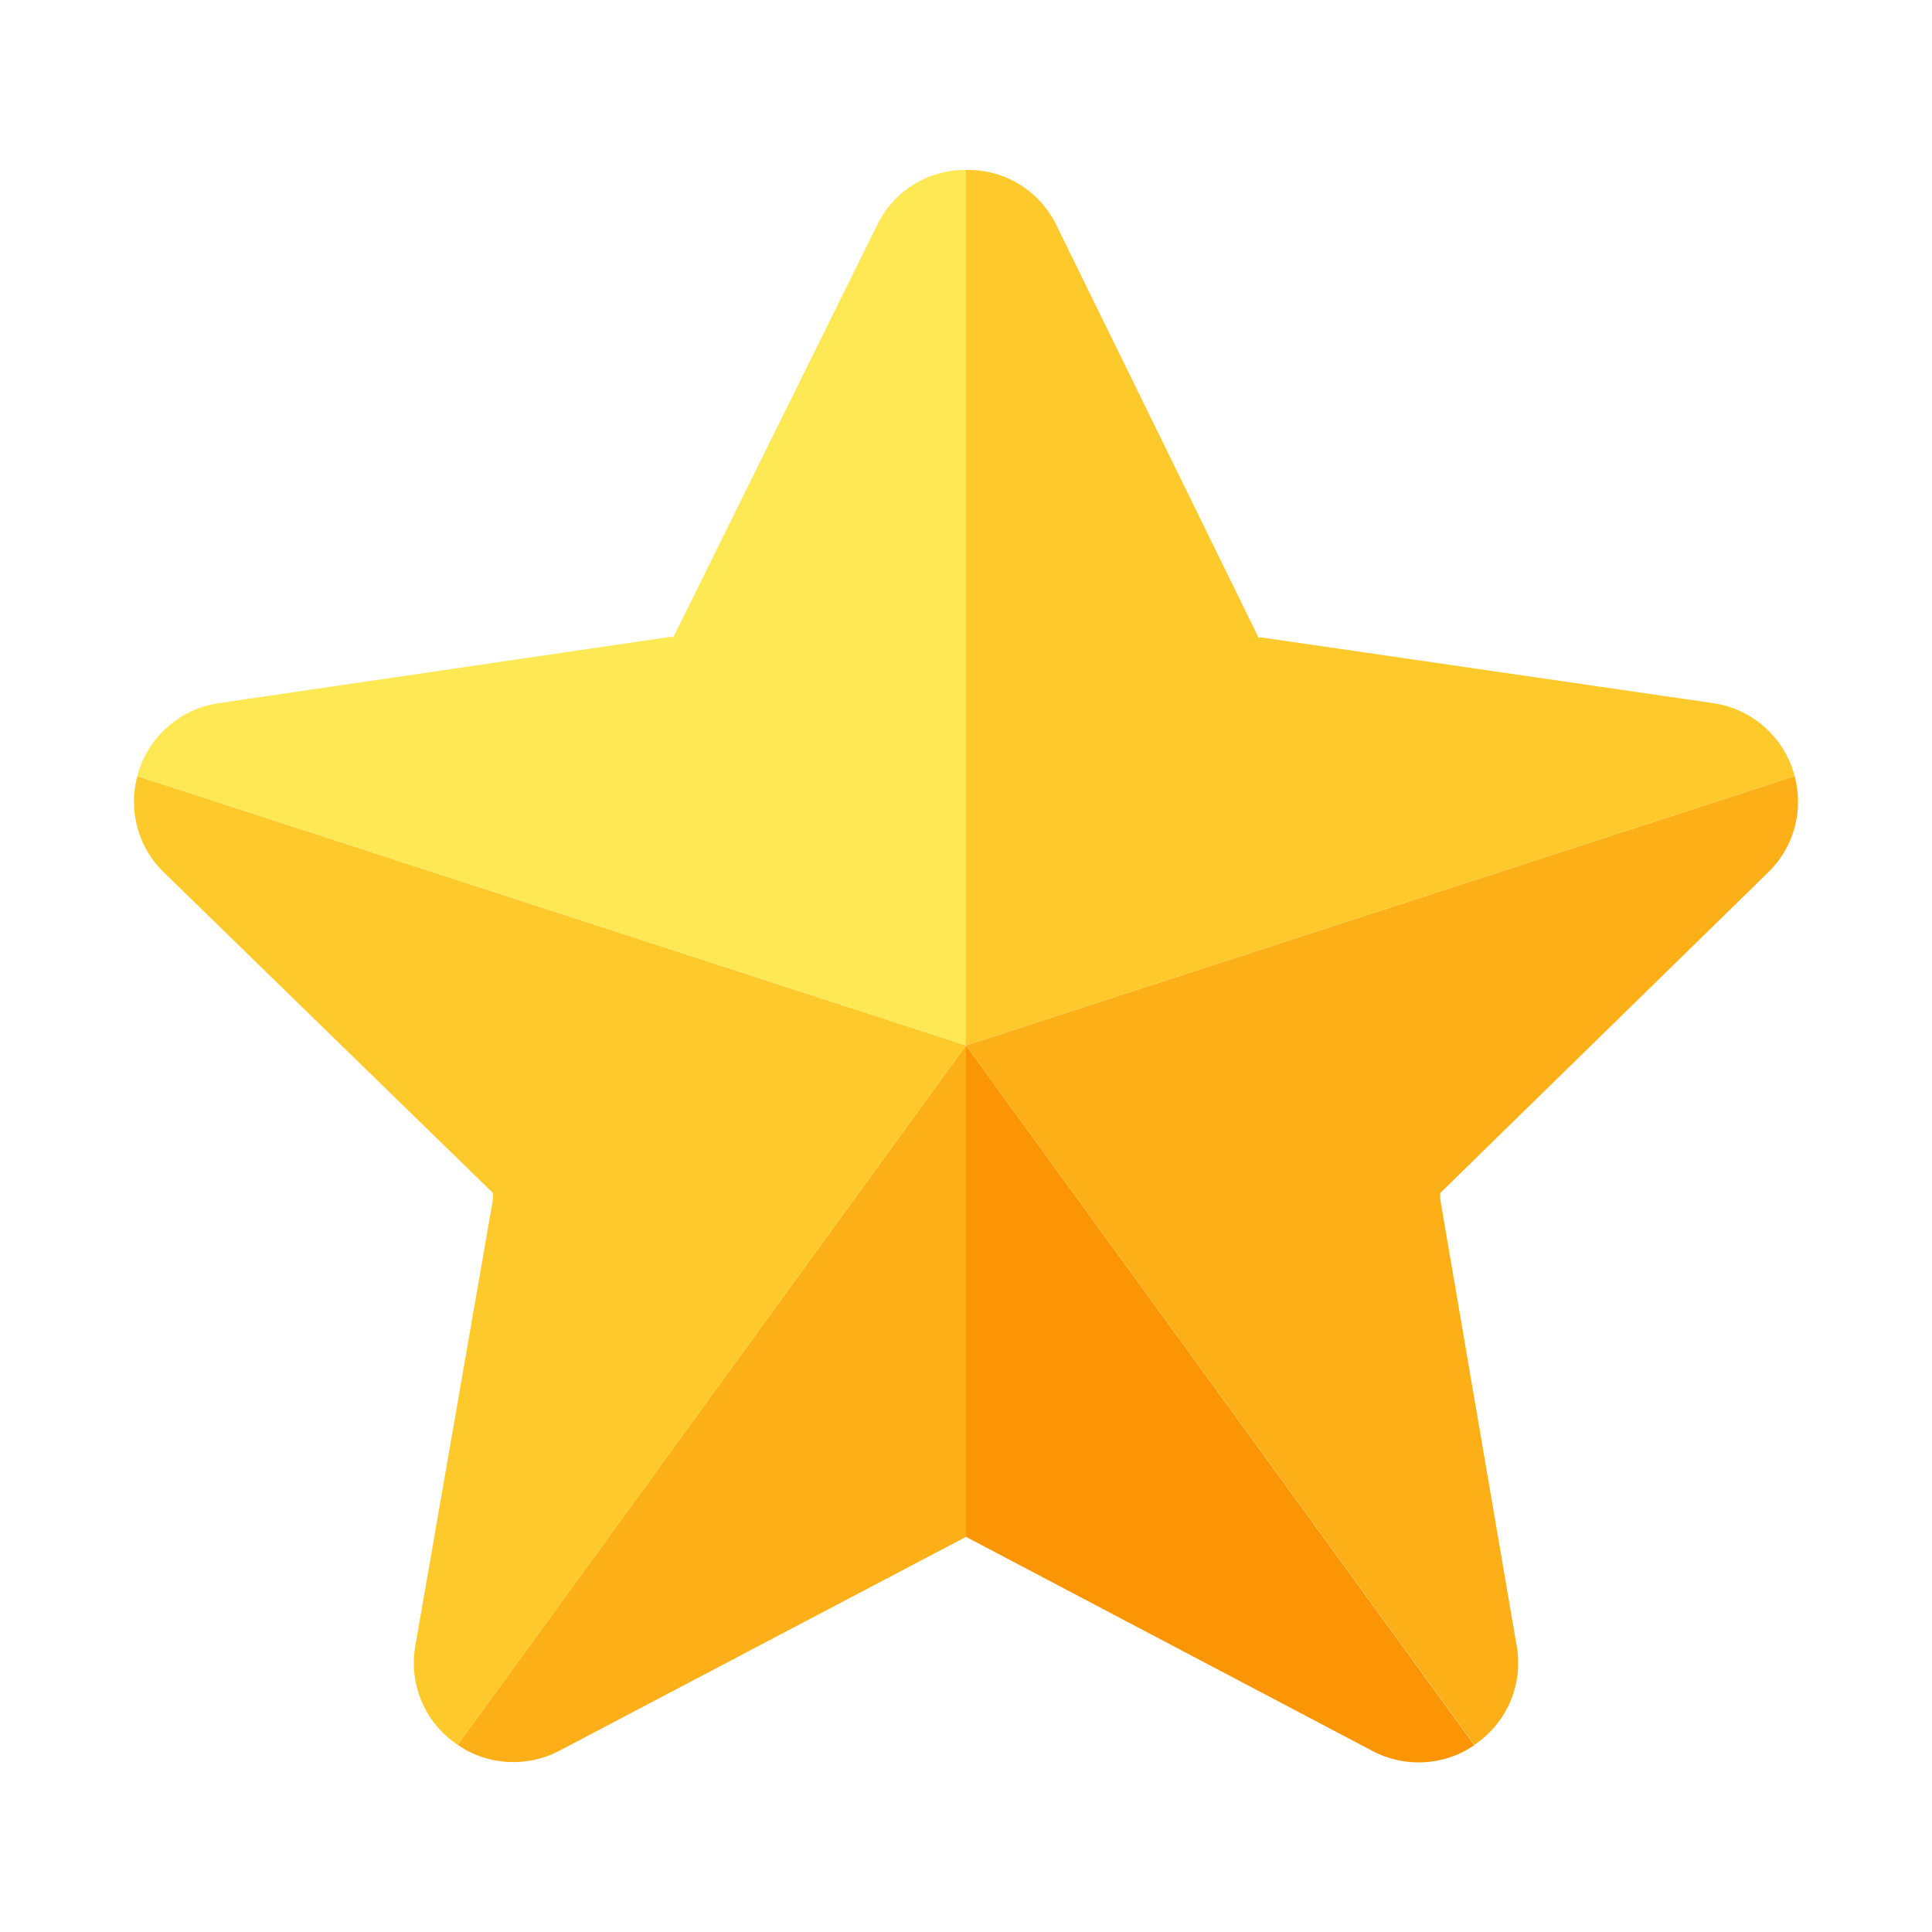 <?xml version="1.0" encoding="UTF-8"?>
<svg id="Layer_2" data-name="Layer 2" xmlns="http://www.w3.org/2000/svg" viewBox="0 0 64 64">
  <defs>
    <style>
      .cls-1 {
        fill: #fec92b;
      }

      .cls-2 {
        fill: #fee854;
      }

      .cls-3 {
        fill: #fc9504;
      }

      .cls-4 {
        fill: #fdaf18;
      }

      .cls-5 {
        fill: rgba(26, 26, 26, 0);
      }
    </style>
  </defs>
  <g id="Layer_1-2" data-name="Layer 1">
    <g id="Layer_2-2" data-name="Layer 2">
      <g id="_001-100" data-name=" 001-100">
        <rect class="cls-5" width="64" height="64"/>
        <path class="cls-4" d="M32,34.63h0L15.16,57.8c1,.69,2.31,.76,3.38,.19l13.46-7.08h0v-16.28Z"/>
        <path class="cls-1" d="M4.55,25.71c-.31,1.15,.03,2.38,.89,3.2l10.89,10.61v.21l-2.57,14.78c-.23,1.28,.32,2.57,1.4,3.29l16.84-23.17L4.55,25.71Z"/>
        <path class="cls-3" d="M32,50.91l13.46,7.09c1.07,.57,2.38,.5,3.38-.19l-16.84-23.18v16.28Z"/>
        <path class="cls-4" d="M59.45,25.71l-27.45,8.92h0l16.84,23.17c1.08-.72,1.63-2.01,1.4-3.29l-2.53-14.78v-.21l10.85-10.61c.86-.82,1.2-2.05,.89-3.2Z"/>
        <path class="cls-2" d="M29.05,7.47l-6.74,13.63h-.12l-14.92,2.19c-1.31,.18-2.39,1.14-2.72,2.42l27.45,8.92h0V5.63c-1.26-.01-2.41,.7-2.95,1.84Z"/>
        <path class="cls-1" d="M56.73,23.29l-14.92-2.17h-.12l-6.69-13.65c-.55-1.15-1.73-1.87-3-1.84v29l27.45-8.92c-.33-1.28-1.41-2.24-2.72-2.42Z"/>
      </g>
    </g>
  </g>
</svg>